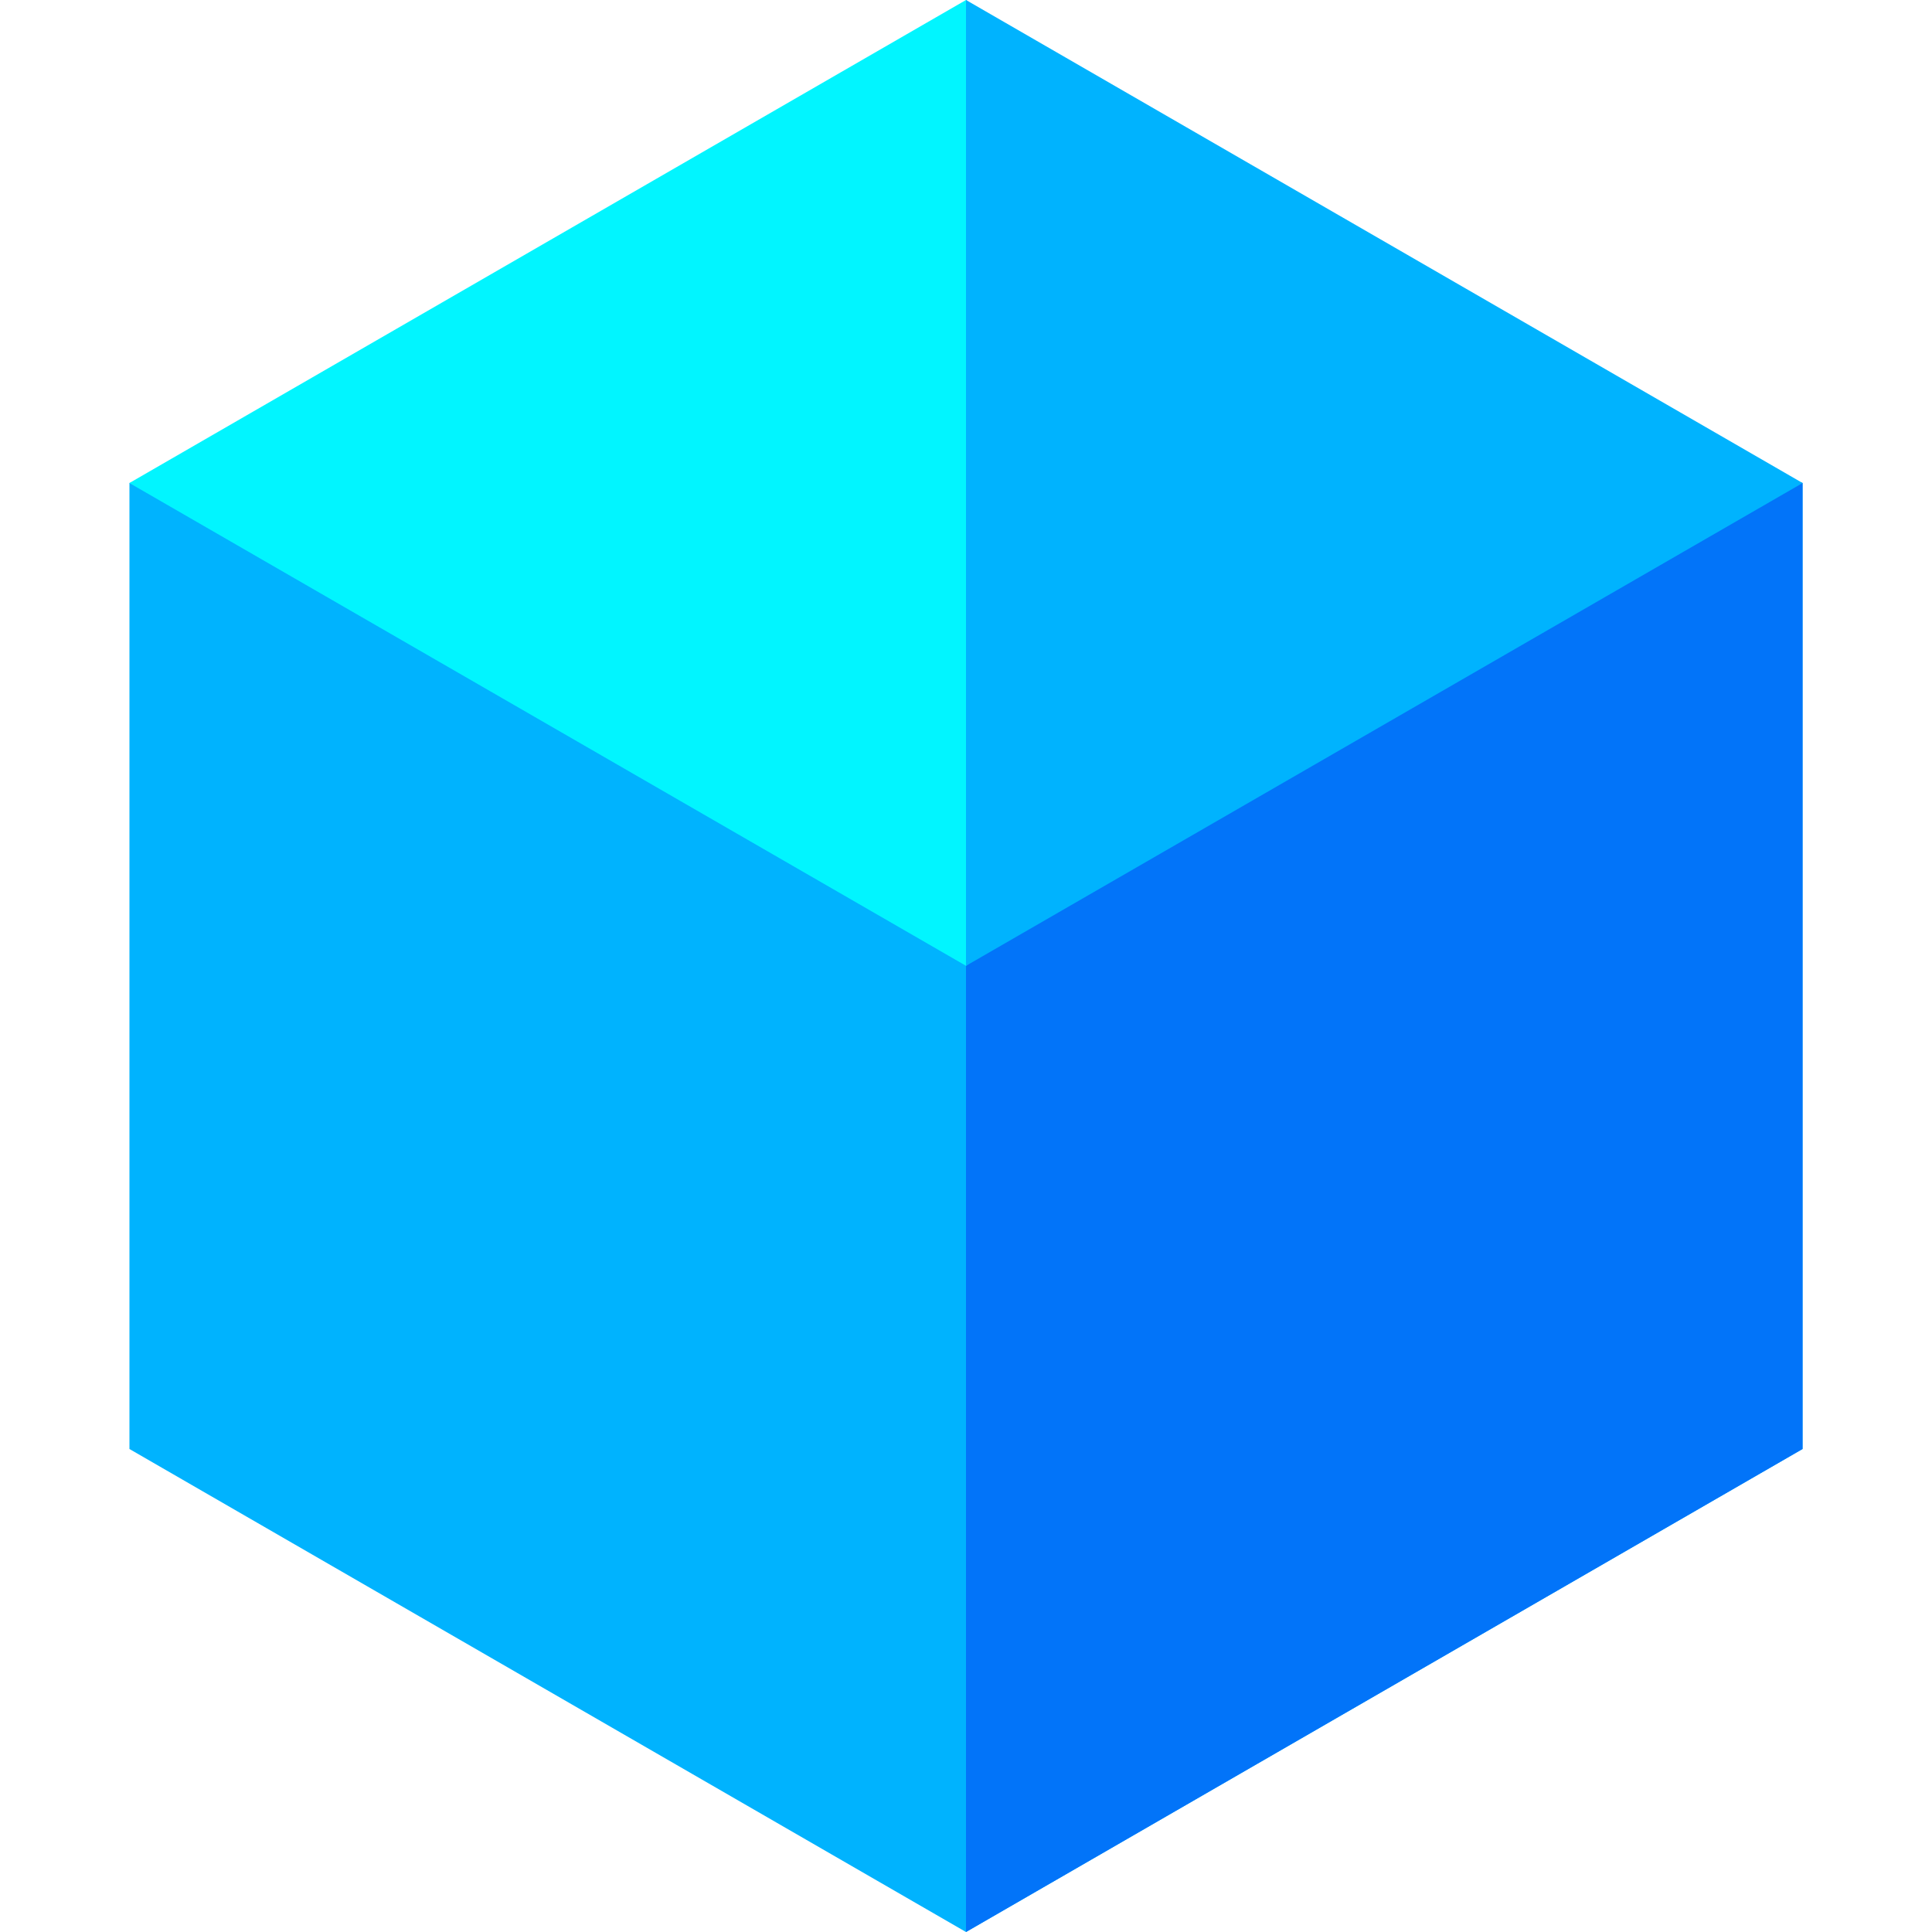 <svg width="40" height="40" viewBox="0 0 40 40" fill="none" xmlns="http://www.w3.org/2000/svg">
<path d="M4.081 9.636L2.68 10V30L20 40L37.32 30V10L35.919 9.636H4.081Z" fill="#00B3FE"/>
<path d="M20 9.636V40L37.32 30V10L35.919 9.636H20Z" fill="#0274F9"/>
<path d="M32.867 10L20 19.996L2.68 10.001V10L20 0L32.867 10Z" fill="#01F5FF"/>
<path d="M37.32 10V10.001L20 19.996V0L37.32 10Z" fill="#00B3FE"/>
</svg>
